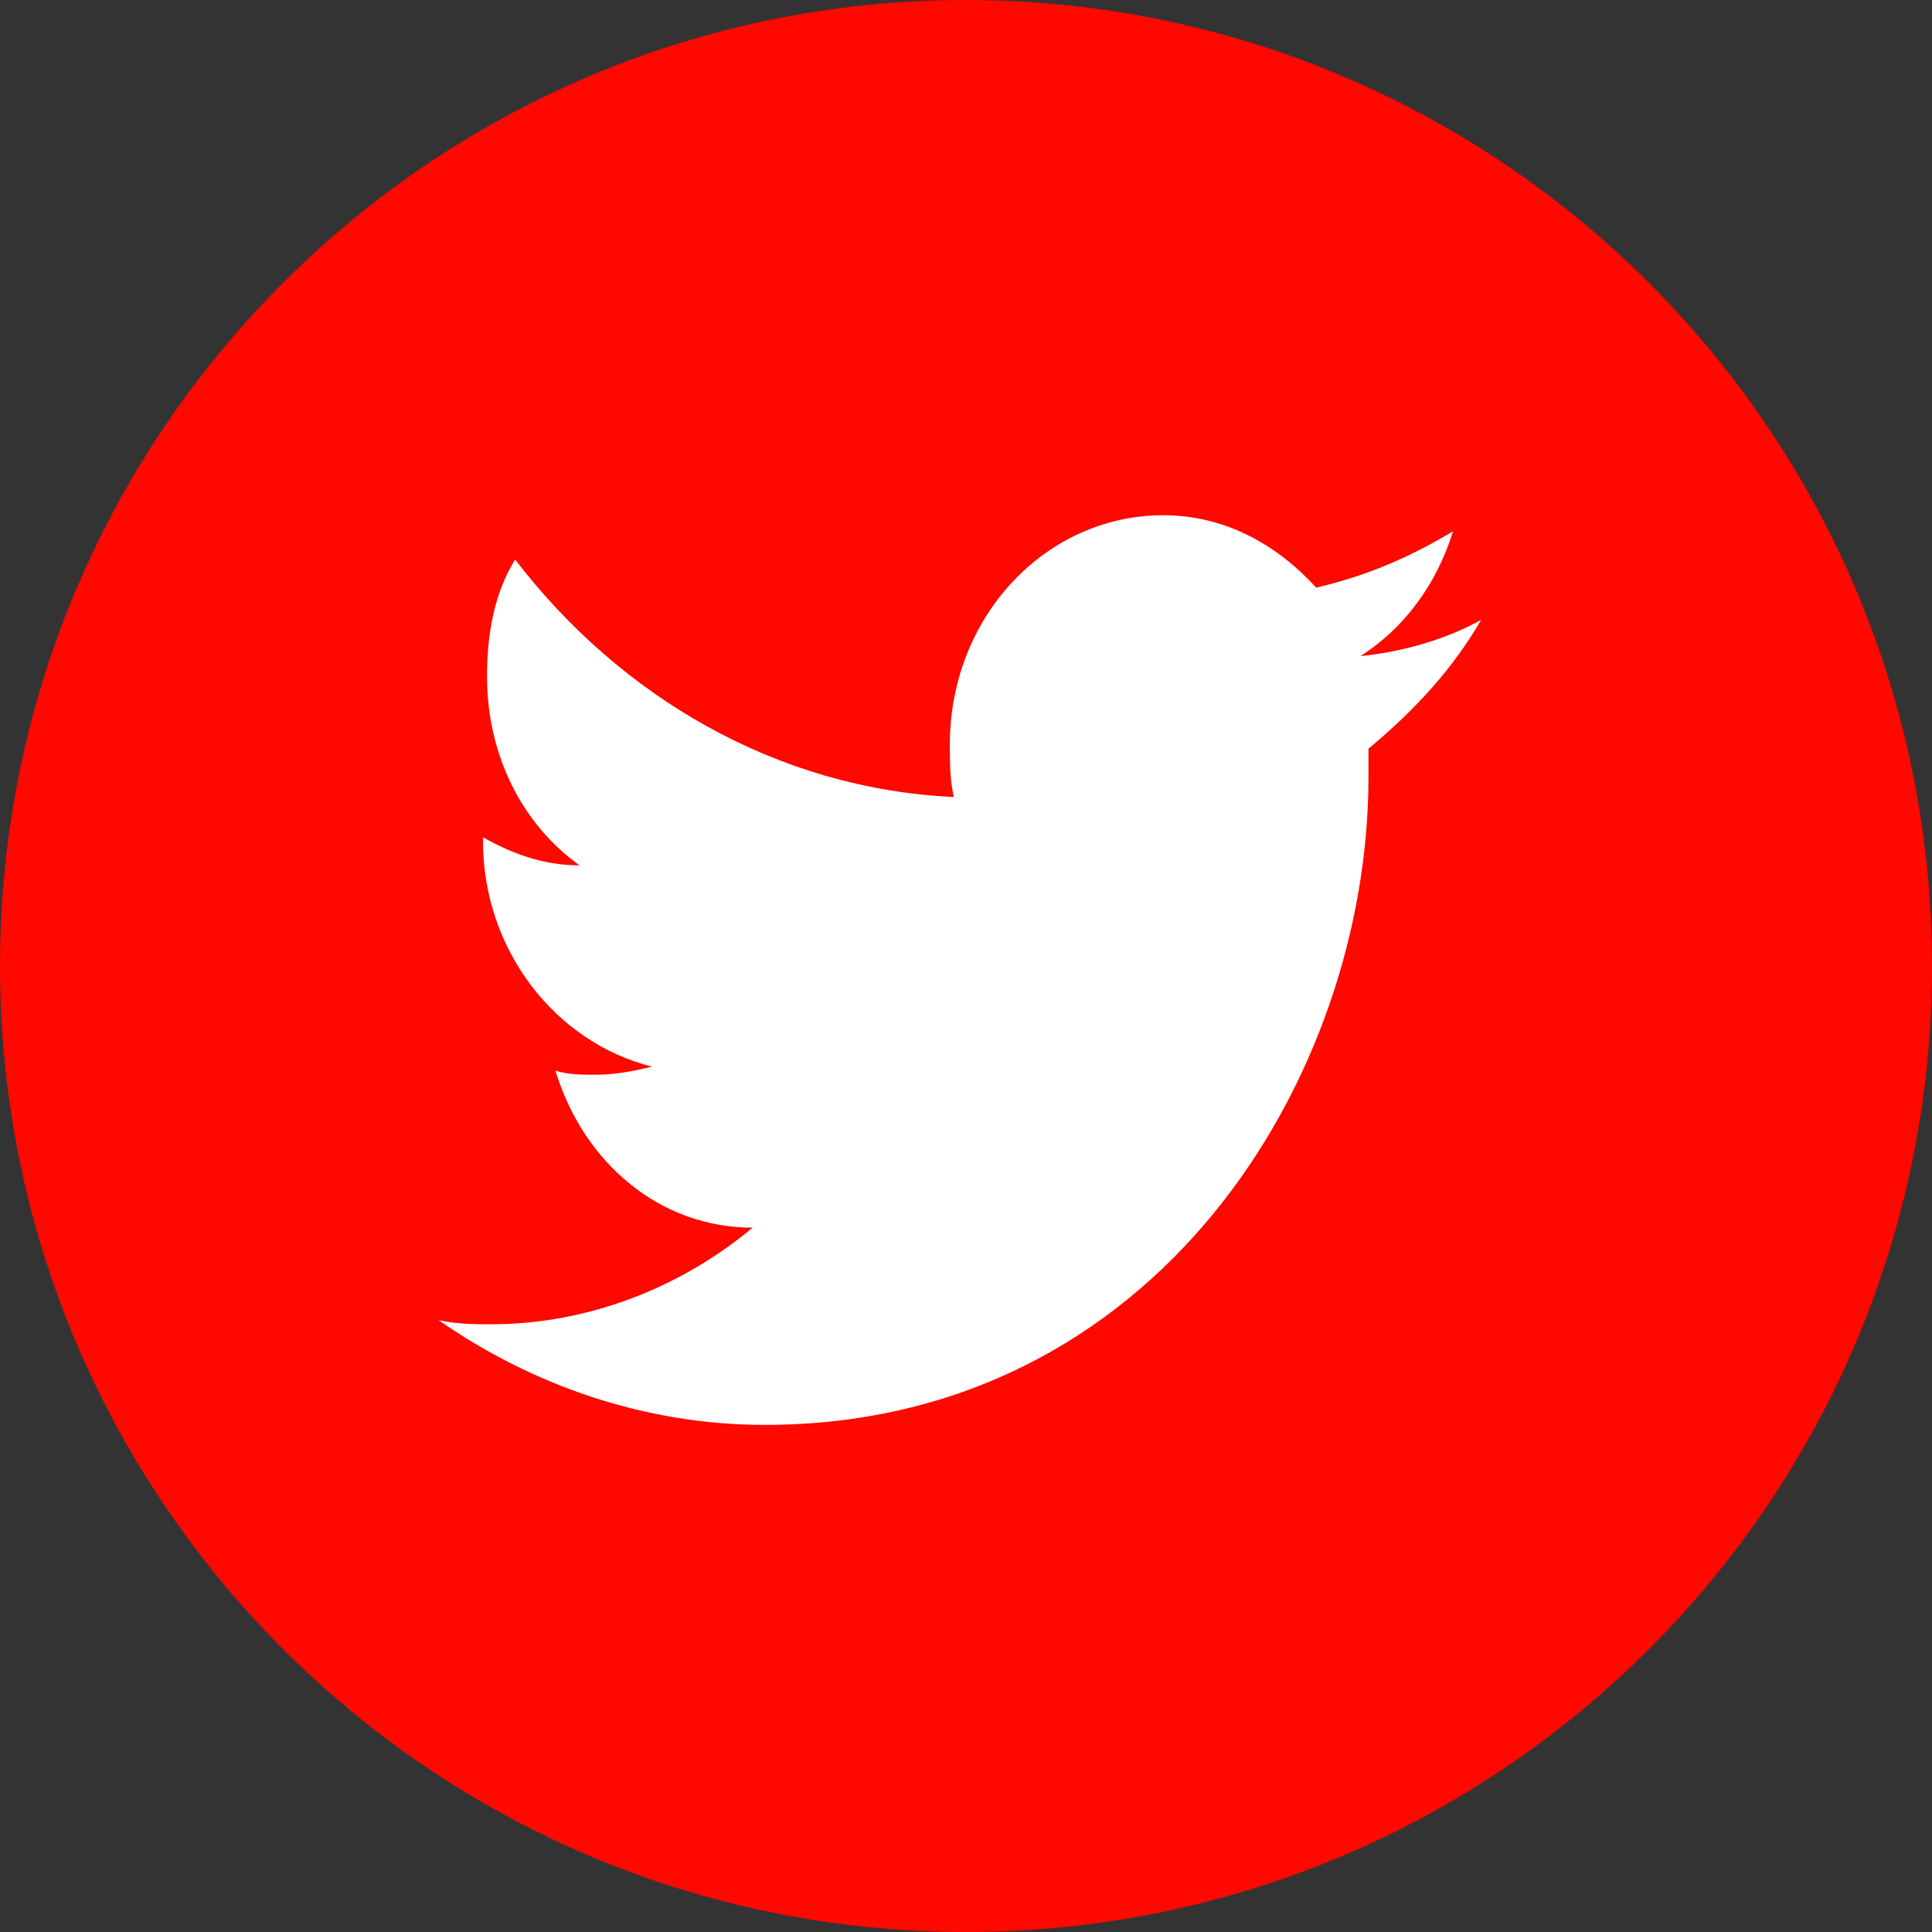 <svg width="25" height="25" viewBox="0 0 25 25" fill="none" xmlns="http://www.w3.org/2000/svg">
<rect x="0" y="0" width="25" height="25" fill="#333333" stroke="none"/>
<path d="M12.5 25C19.404 25 25 19.404 25 12.5C25 5.596 19.404 0 12.5 0C5.596 0 0 5.596 0 12.5C0 19.404 5.596 25 12.5 25Z" fill="#FF0800"/>
<path d="M19.166 8.021C18.698 8.282 18.125 8.438 17.604 8.49C18.177 8.125 18.593 7.552 18.802 6.875C18.281 7.188 17.708 7.448 17.031 7.604C16.51 7.032 15.833 6.667 15.052 6.667C13.541 6.667 12.291 7.969 12.291 9.636C12.291 9.844 12.291 10.104 12.343 10.313C10.052 10.209 8.021 9.011 6.666 7.24C6.406 7.657 6.302 8.177 6.302 8.75C6.302 9.792 6.771 10.677 7.5 11.198C7.031 11.198 6.614 11.042 6.25 10.834V10.886C6.25 12.292 7.187 13.49 8.437 13.802C8.229 13.854 7.968 13.907 7.708 13.907C7.552 13.907 7.343 13.907 7.187 13.854C7.552 15.052 8.541 15.886 9.739 15.886C8.802 16.667 7.604 17.136 6.354 17.136C6.146 17.136 5.937 17.136 5.677 17.084C6.875 17.917 8.333 18.438 9.896 18.438C14.948 18.438 17.708 13.959 17.708 10.052C17.708 9.948 17.708 9.792 17.708 9.688C18.333 9.167 18.802 8.646 19.166 8.021Z" fill="white"/>
</svg>
